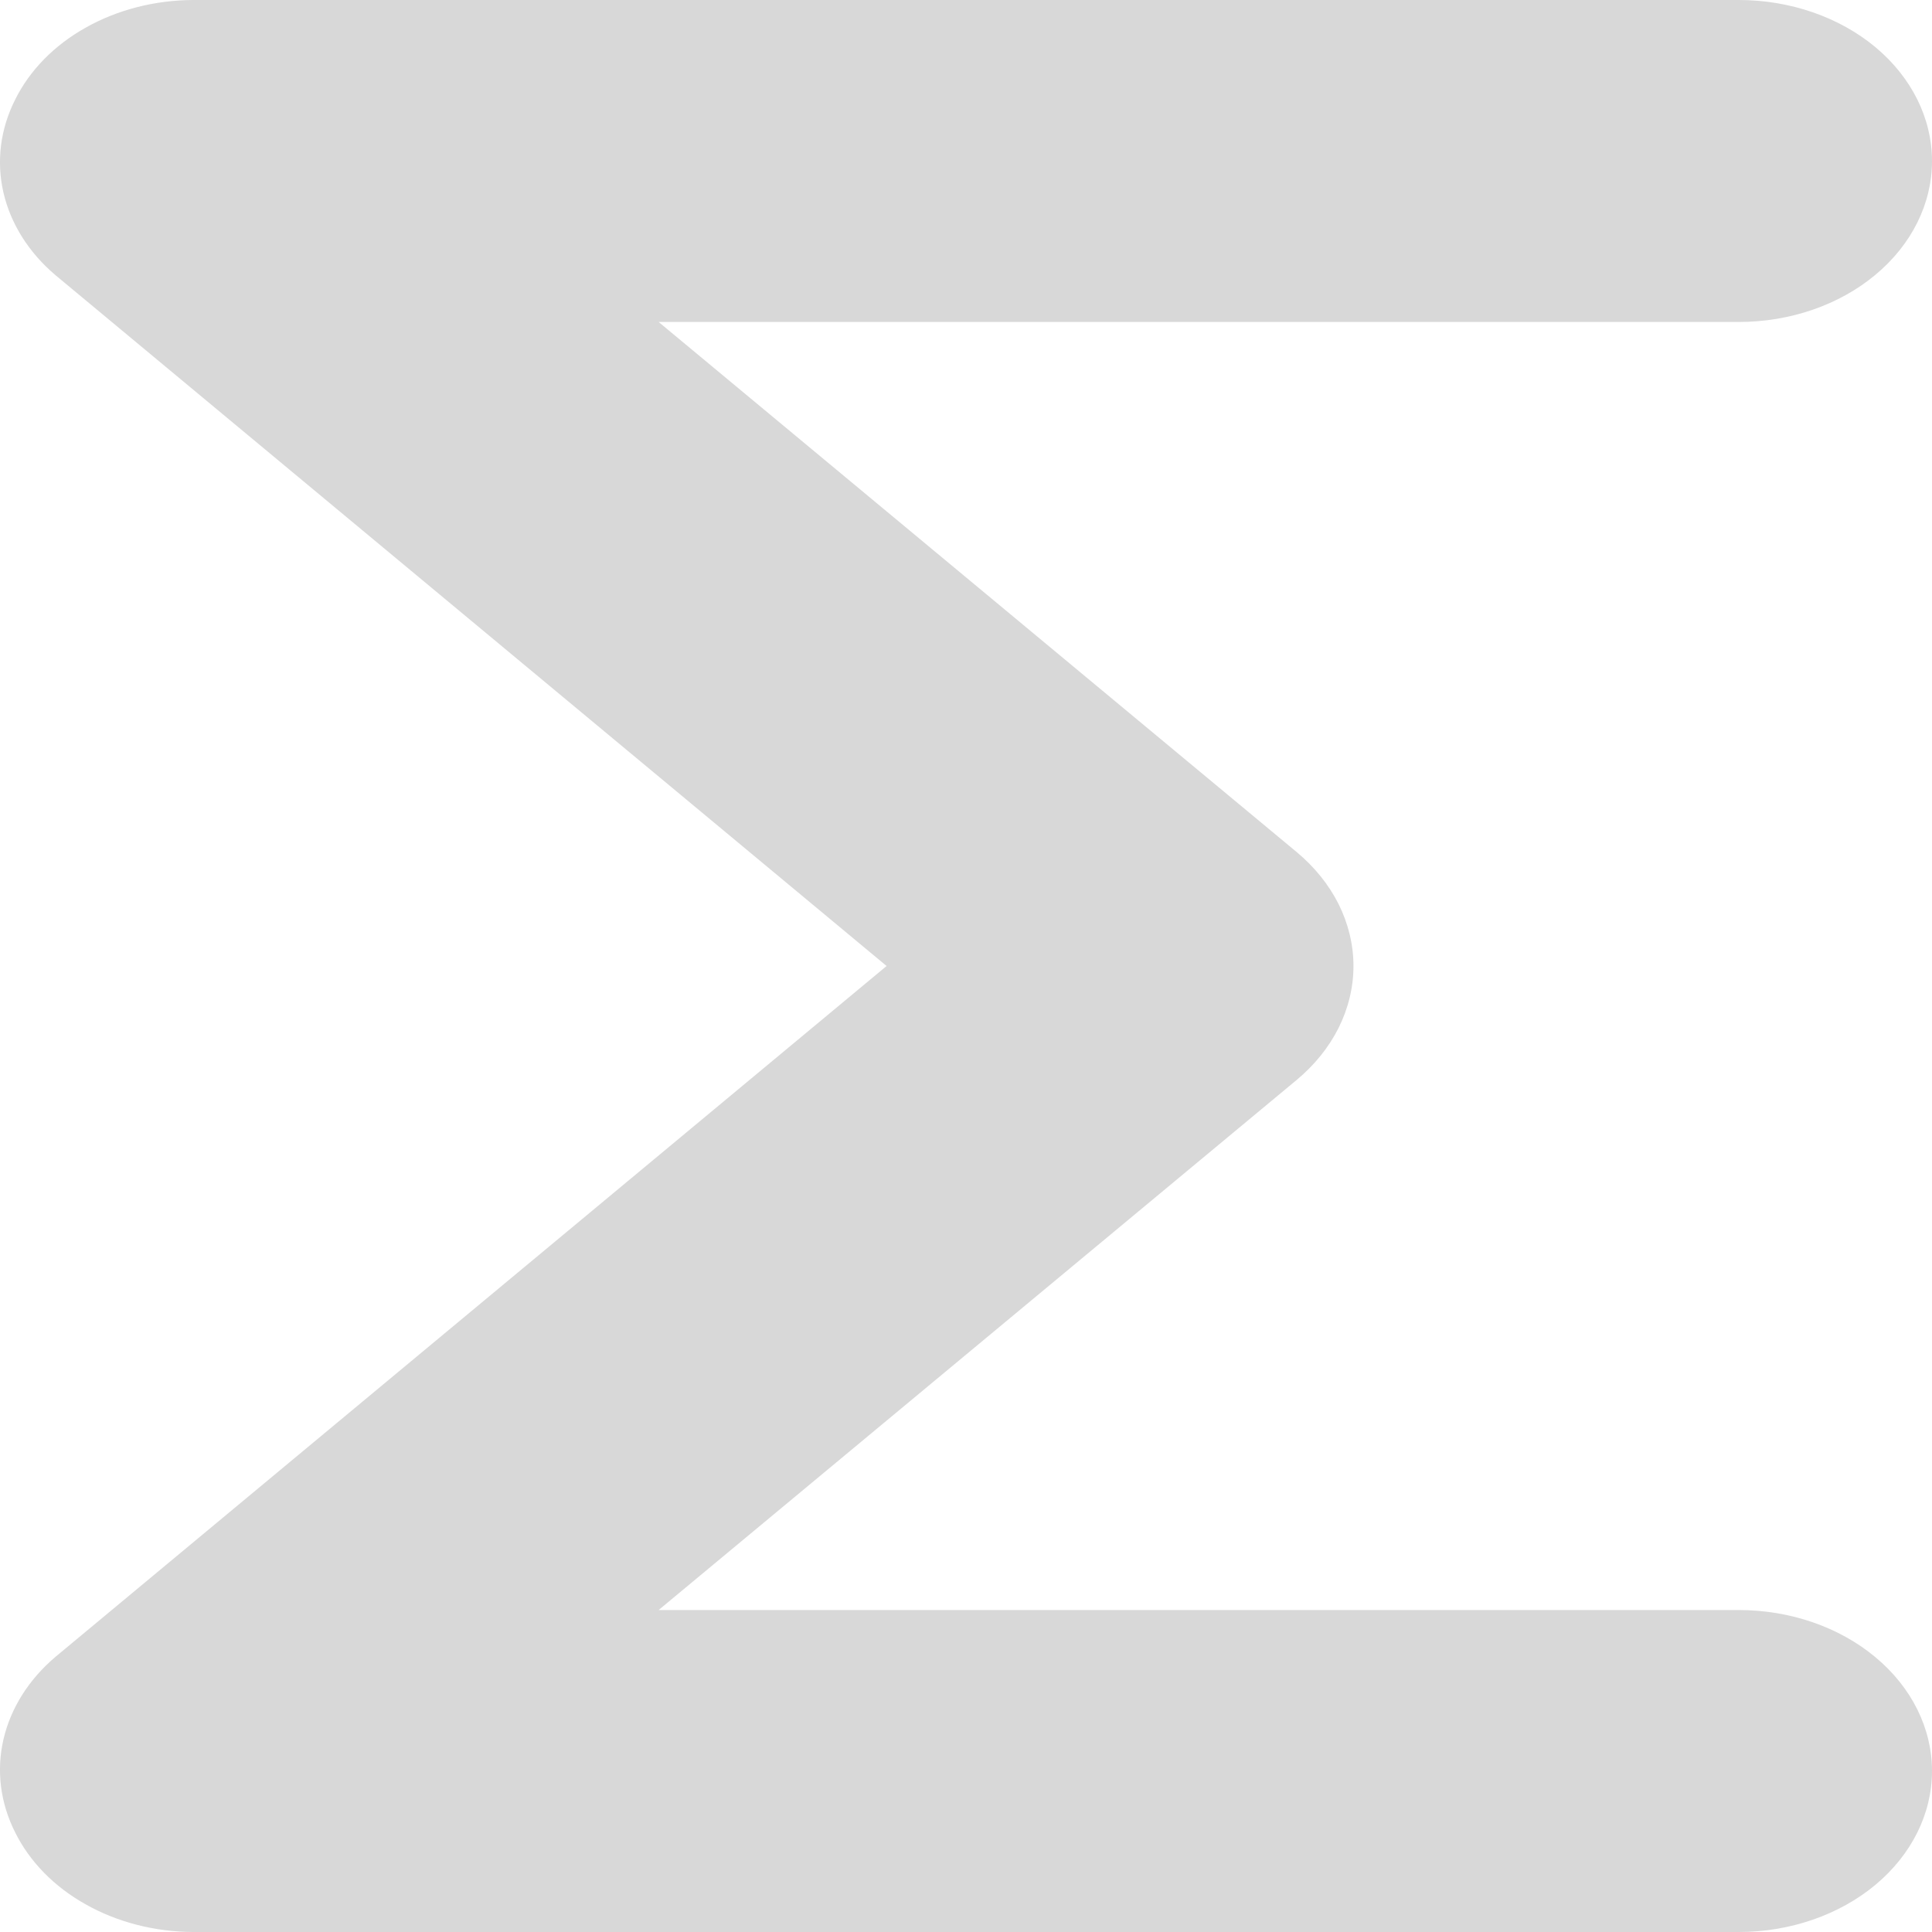 <svg width="20" height="20" viewBox="0 0 20 20" fill="none" xmlns="http://www.w3.org/2000/svg">
<path d="M18 16.667H6.818L13.419 11.183C13.606 11.028 13.755 10.844 13.857 10.641C13.958 10.438 14.011 10.22 14.011 10C14.011 9.78 13.958 9.562 13.857 9.359C13.755 9.156 13.606 8.972 13.419 8.817L6.818 3.333H18C18.53 3.333 19.039 3.158 19.414 2.845C19.789 2.533 20 2.109 20 1.667C20 1.225 19.789 0.801 19.414 0.488C19.039 0.176 18.53 0 18 0H1.997C1.602 0.002 1.216 0.101 0.889 0.285C0.561 0.468 0.306 0.729 0.156 1.033C0.003 1.337 -0.039 1.671 0.036 1.995C0.111 2.318 0.299 2.616 0.576 2.85L9.178 10L0.576 17.15C0.299 17.384 0.111 17.682 0.036 18.005C-0.039 18.329 0.003 18.663 0.156 18.967C0.306 19.271 0.561 19.532 0.889 19.715C1.216 19.899 1.602 19.998 1.997 20H18C18.53 20 19.039 19.824 19.414 19.512C19.789 19.199 20 18.775 20 18.333C20 17.891 19.789 17.467 19.414 17.155C19.039 16.842 18.53 16.667 18 16.667Z" fill="#D8D8D8"/>
</svg>
